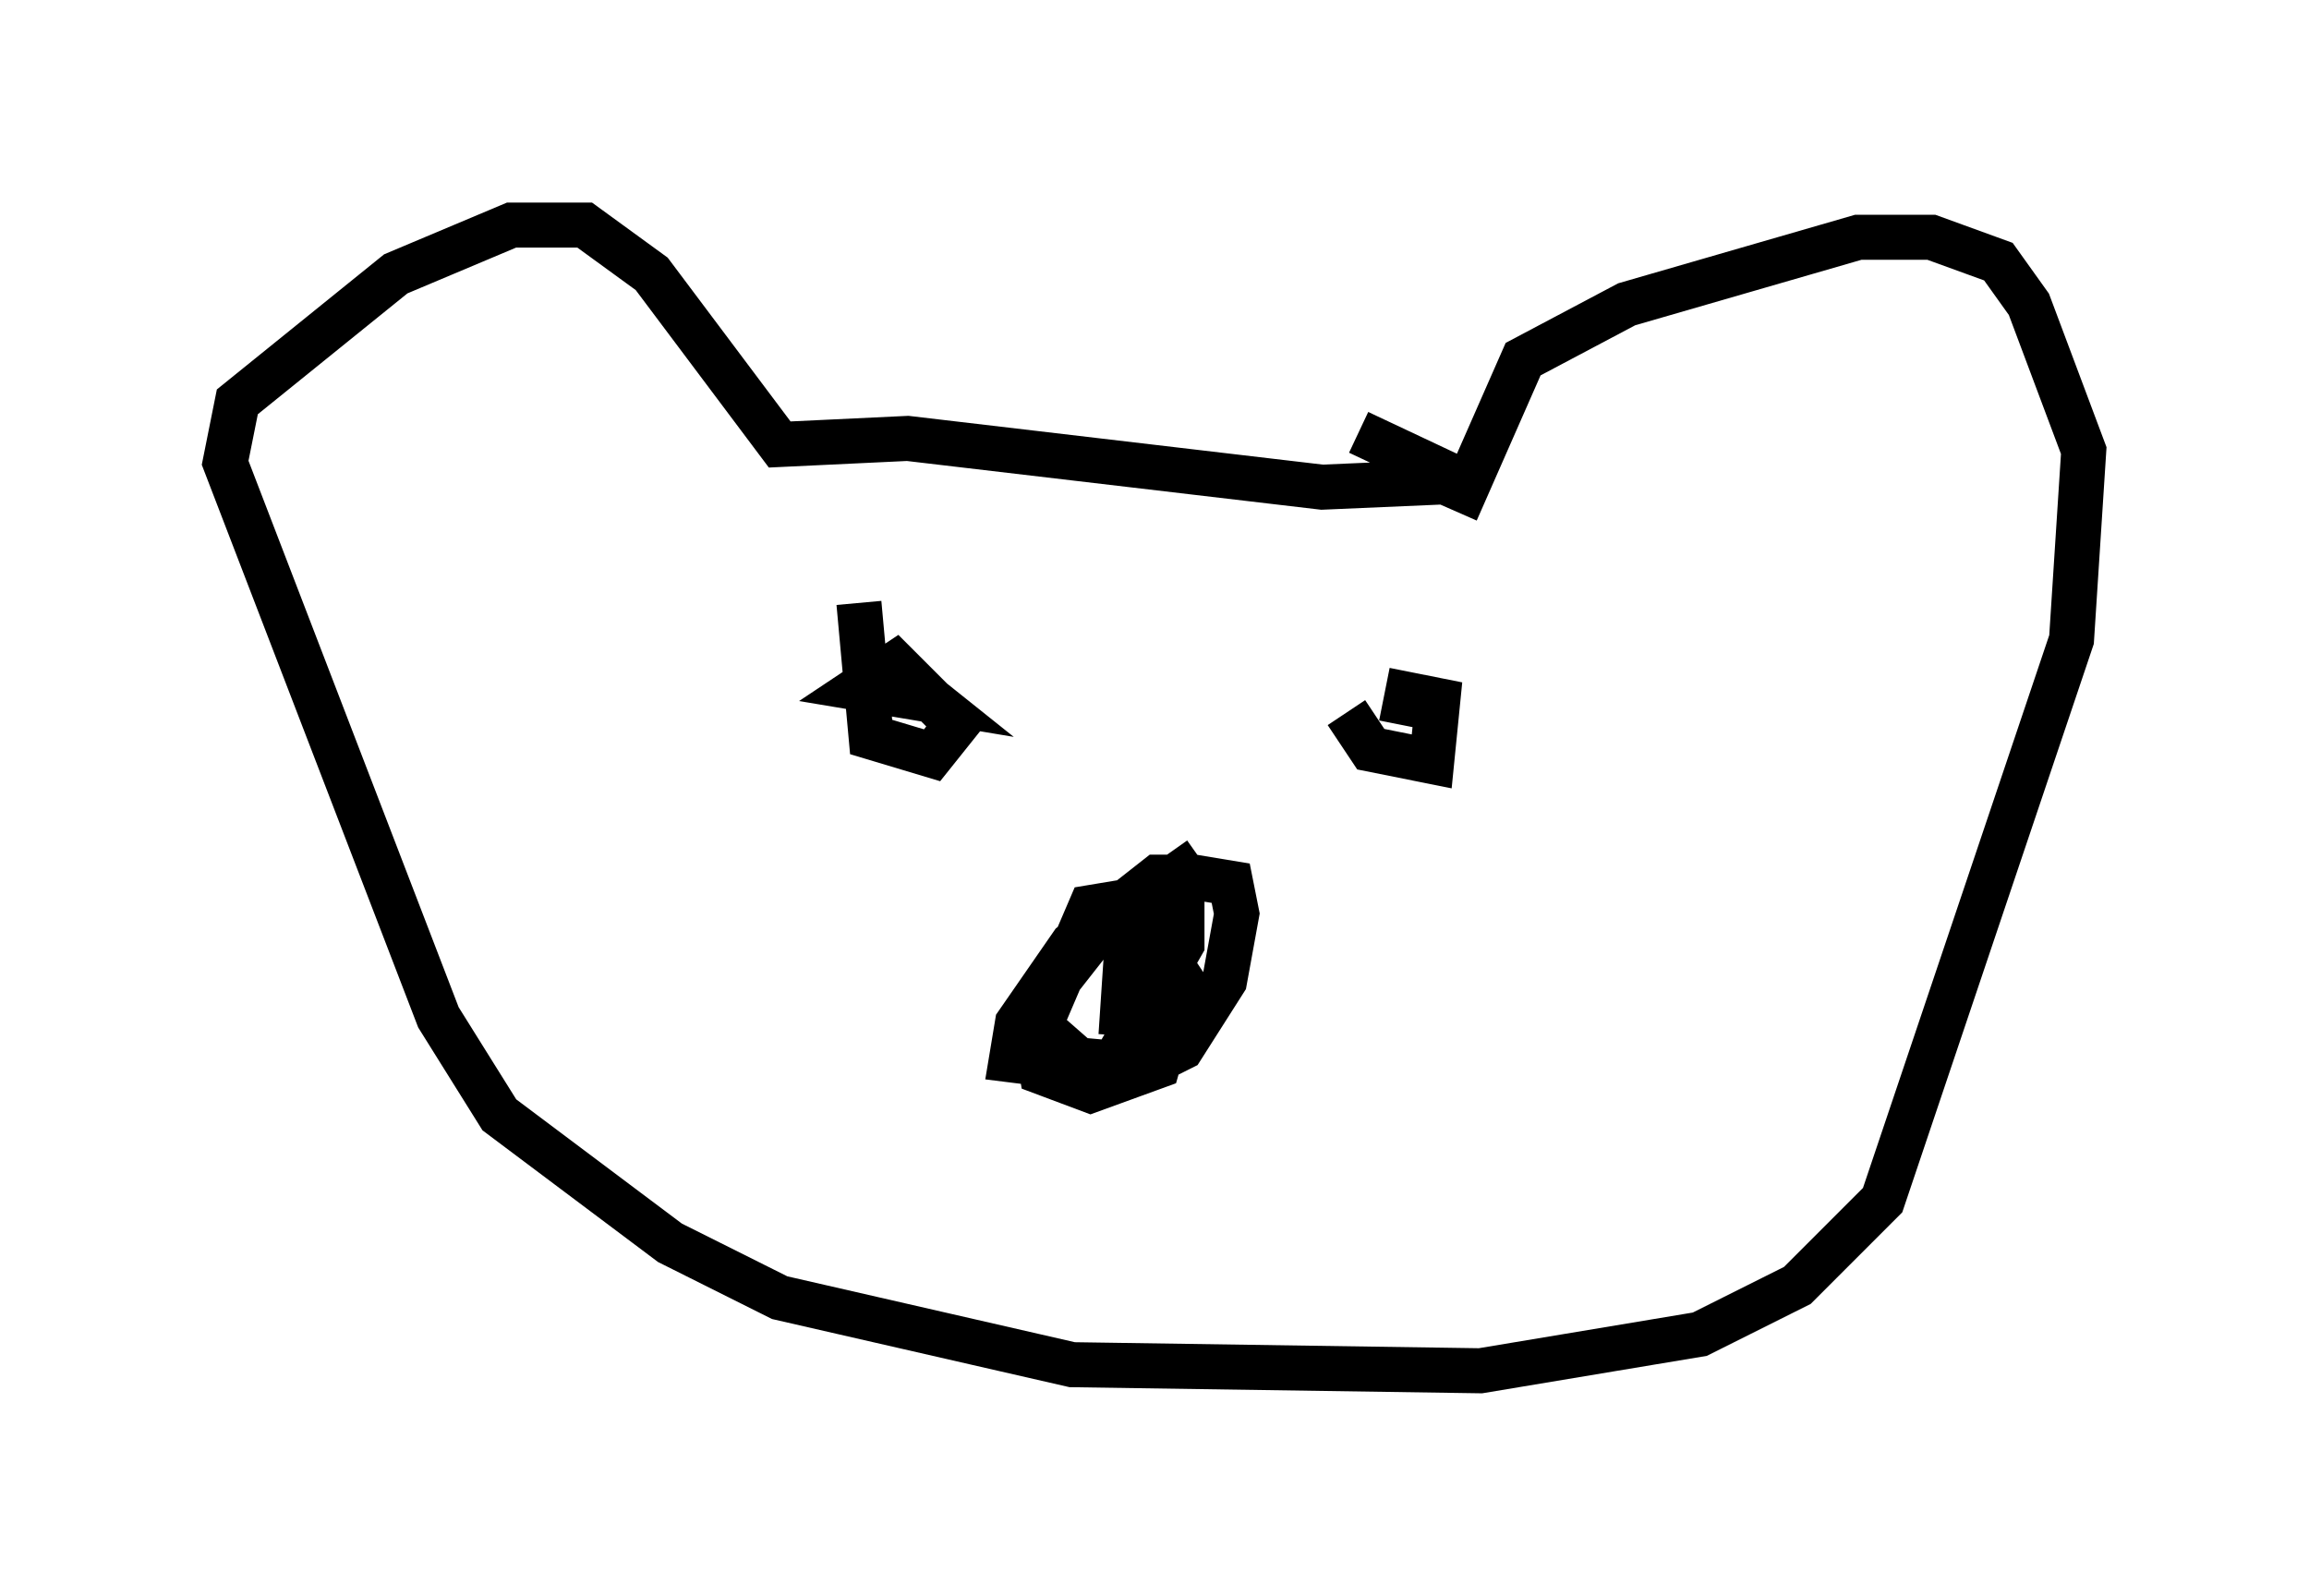 <?xml version="1.0" encoding="utf-8" ?>
<svg baseProfile="full" height="35.44" version="1.1" width="51.272" xmlns="http://www.w3.org/2000/svg" xmlns:ev="http://www.w3.org/2001/xml-events" xmlns:xlink="http://www.w3.org/1999/xlink"><defs /><rect fill="white" height="35.44" width="51.272" x="0" y="0" /><path d="M18.396, 10.277 m11.773, -0.677 l2.3, 1.083 -3.112, 0.135 l-9.202, -1.083 -2.842, 0.135 l-2.842, -3.789 -1.488, -1.083 l-1.624, 0.0 -2.571, 1.083 l-3.518, 2.842 -0.271, 1.353 l4.736, 12.314 1.353, 2.165 l3.789, 2.842 2.436, 1.218 l6.495, 1.488 9.066, 0.135 l4.871, -0.812 2.165, -1.083 l1.894, -1.894 4.195, -12.449 l0.271, -4.195 -1.218, -3.248 l-0.677, -0.947 -1.488, -0.541 l-1.624, 0.0 -5.142, 1.488 l-2.3, 1.218 -1.488, 3.383 m-5.683, 7.713 l-2.3, 1.624 -1.488, 1.894 l1.083, 0.947 1.488, 0.135 l0.812, -0.406 0.947, -1.488 l0.271, -1.488 -0.135, -0.677 l-0.812, -0.135 -0.812, 0.0 l-1.894, 1.488 -1.218, 1.759 l-0.135, 0.812 2.165, 0.271 l1.624, -2.842 0.0, -0.677 l-1.218, -0.271 -0.812, 0.135 l-1.218, 2.842 0.135, 0.812 l1.083, 0.406 1.488, -0.541 l0.541, -1.894 -0.541, -0.812 l-0.677, 0.0 -0.135, 2.03 m-5.819, -9.607 l0.271, 2.977 1.353, 0.406 l0.541, -0.677 -1.353, -1.353 l-0.812, 0.541 1.624, 0.271 l-0.677, -0.541 -0.541, 0.135 m10.419, 0.677 l0.541, 0.812 1.353, 0.271 l0.135, -1.353 -0.677, -0.135 l-0.135, 0.677 " fill="none" stroke="black" stroke-width="1" /></svg>